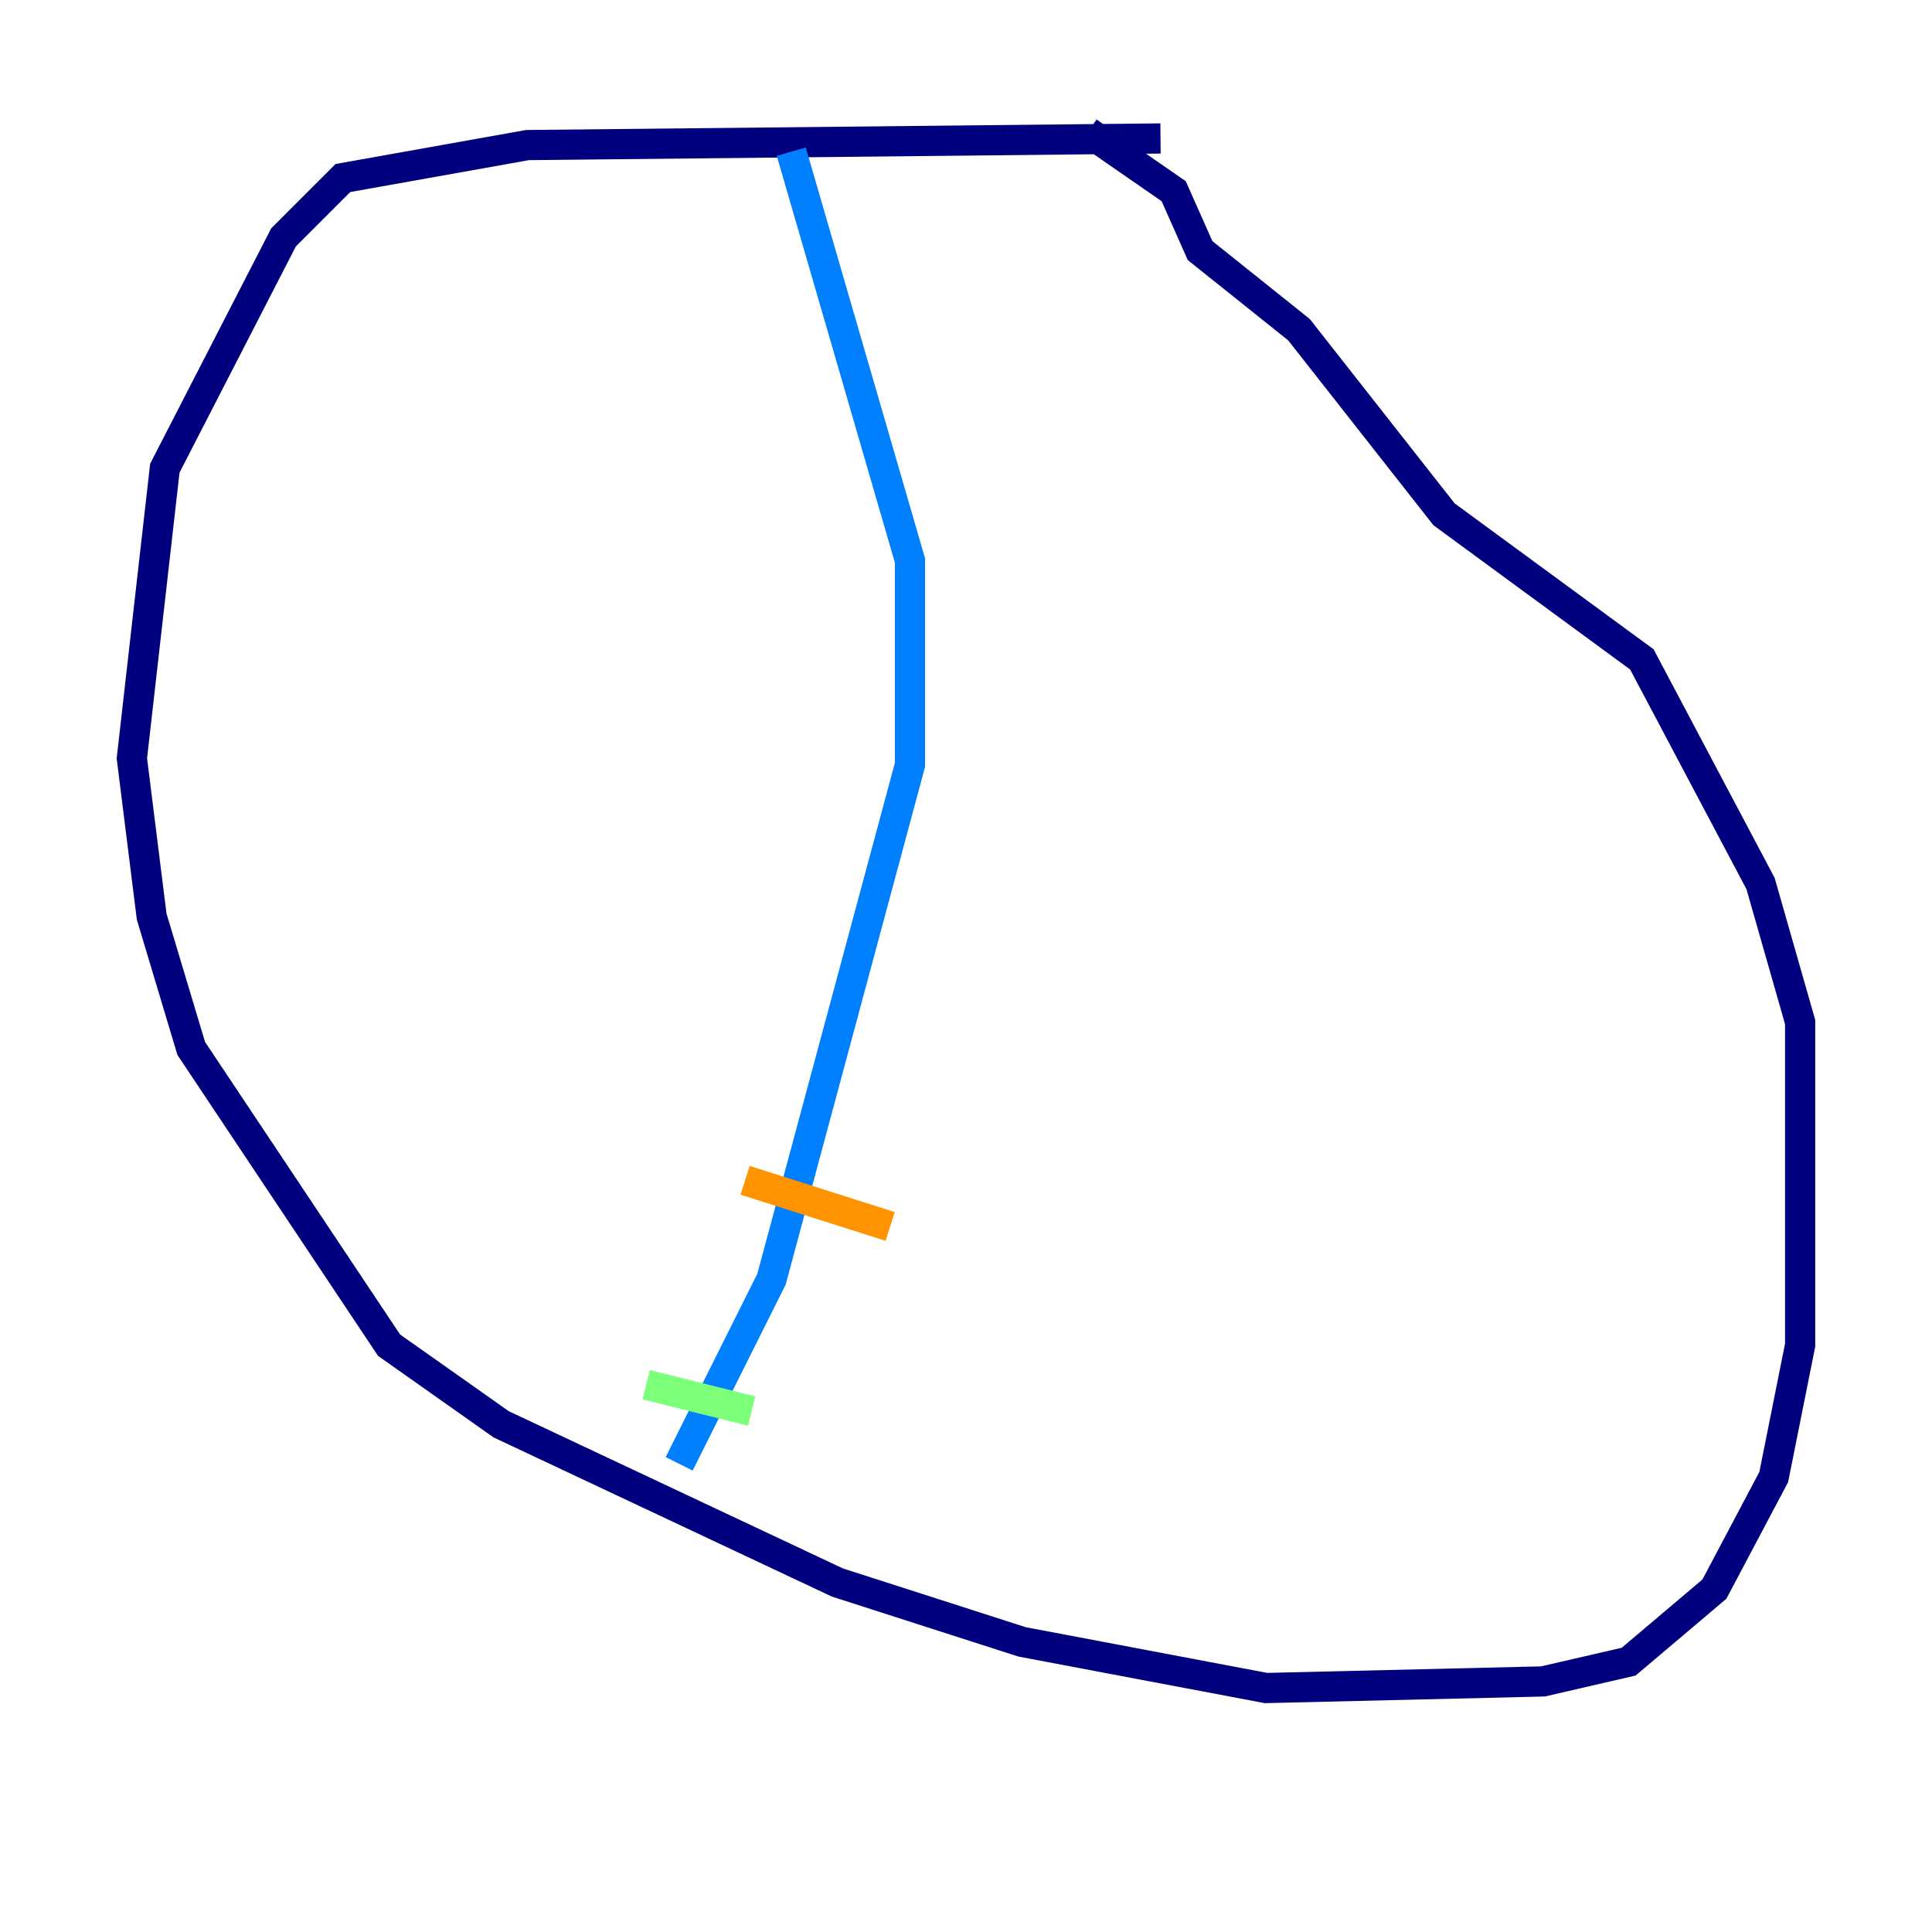 <?xml version="1.0" encoding="utf-8" ?>
<svg baseProfile="tiny" height="128" version="1.2" viewBox="0,0,128,128" width="128" xmlns="http://www.w3.org/2000/svg" xmlns:ev="http://www.w3.org/2001/xml-events" xmlns:xlink="http://www.w3.org/1999/xlink"><defs /><polyline fill="none" points="76.887,9.174 34.949,9.611 22.717,11.795 18.785,15.727 10.921,31.017 8.737,50.239 10.048,60.724 12.669,69.461 25.775,89.12 33.201,94.362 55.481,104.846 67.713,108.778 83.877,111.836 102.225,111.399 107.904,110.089 113.584,105.283 117.515,97.857 119.263,89.12 119.263,67.713 116.642,58.539 108.778,43.686 95.672,34.075 86.061,21.843 79.508,16.601 77.761,12.669 72.082,8.737" stroke="#00007f" stroke-width="2" /><polyline fill="none" points="52.423,10.048 60.287,37.133 60.287,50.676 51.113,84.751 44.997,96.983" stroke="#0080ff" stroke-width="2" /><polyline fill="none" points="42.812,91.741 49.802,93.488" stroke="#7cff79" stroke-width="2" /><polyline fill="none" points="49.365,78.198 58.976,81.256" stroke="#ff9400" stroke-width="2" /><polyline fill="none" points="52.423,41.065 52.423,41.065" stroke="#7f0000" stroke-width="2" /></svg>